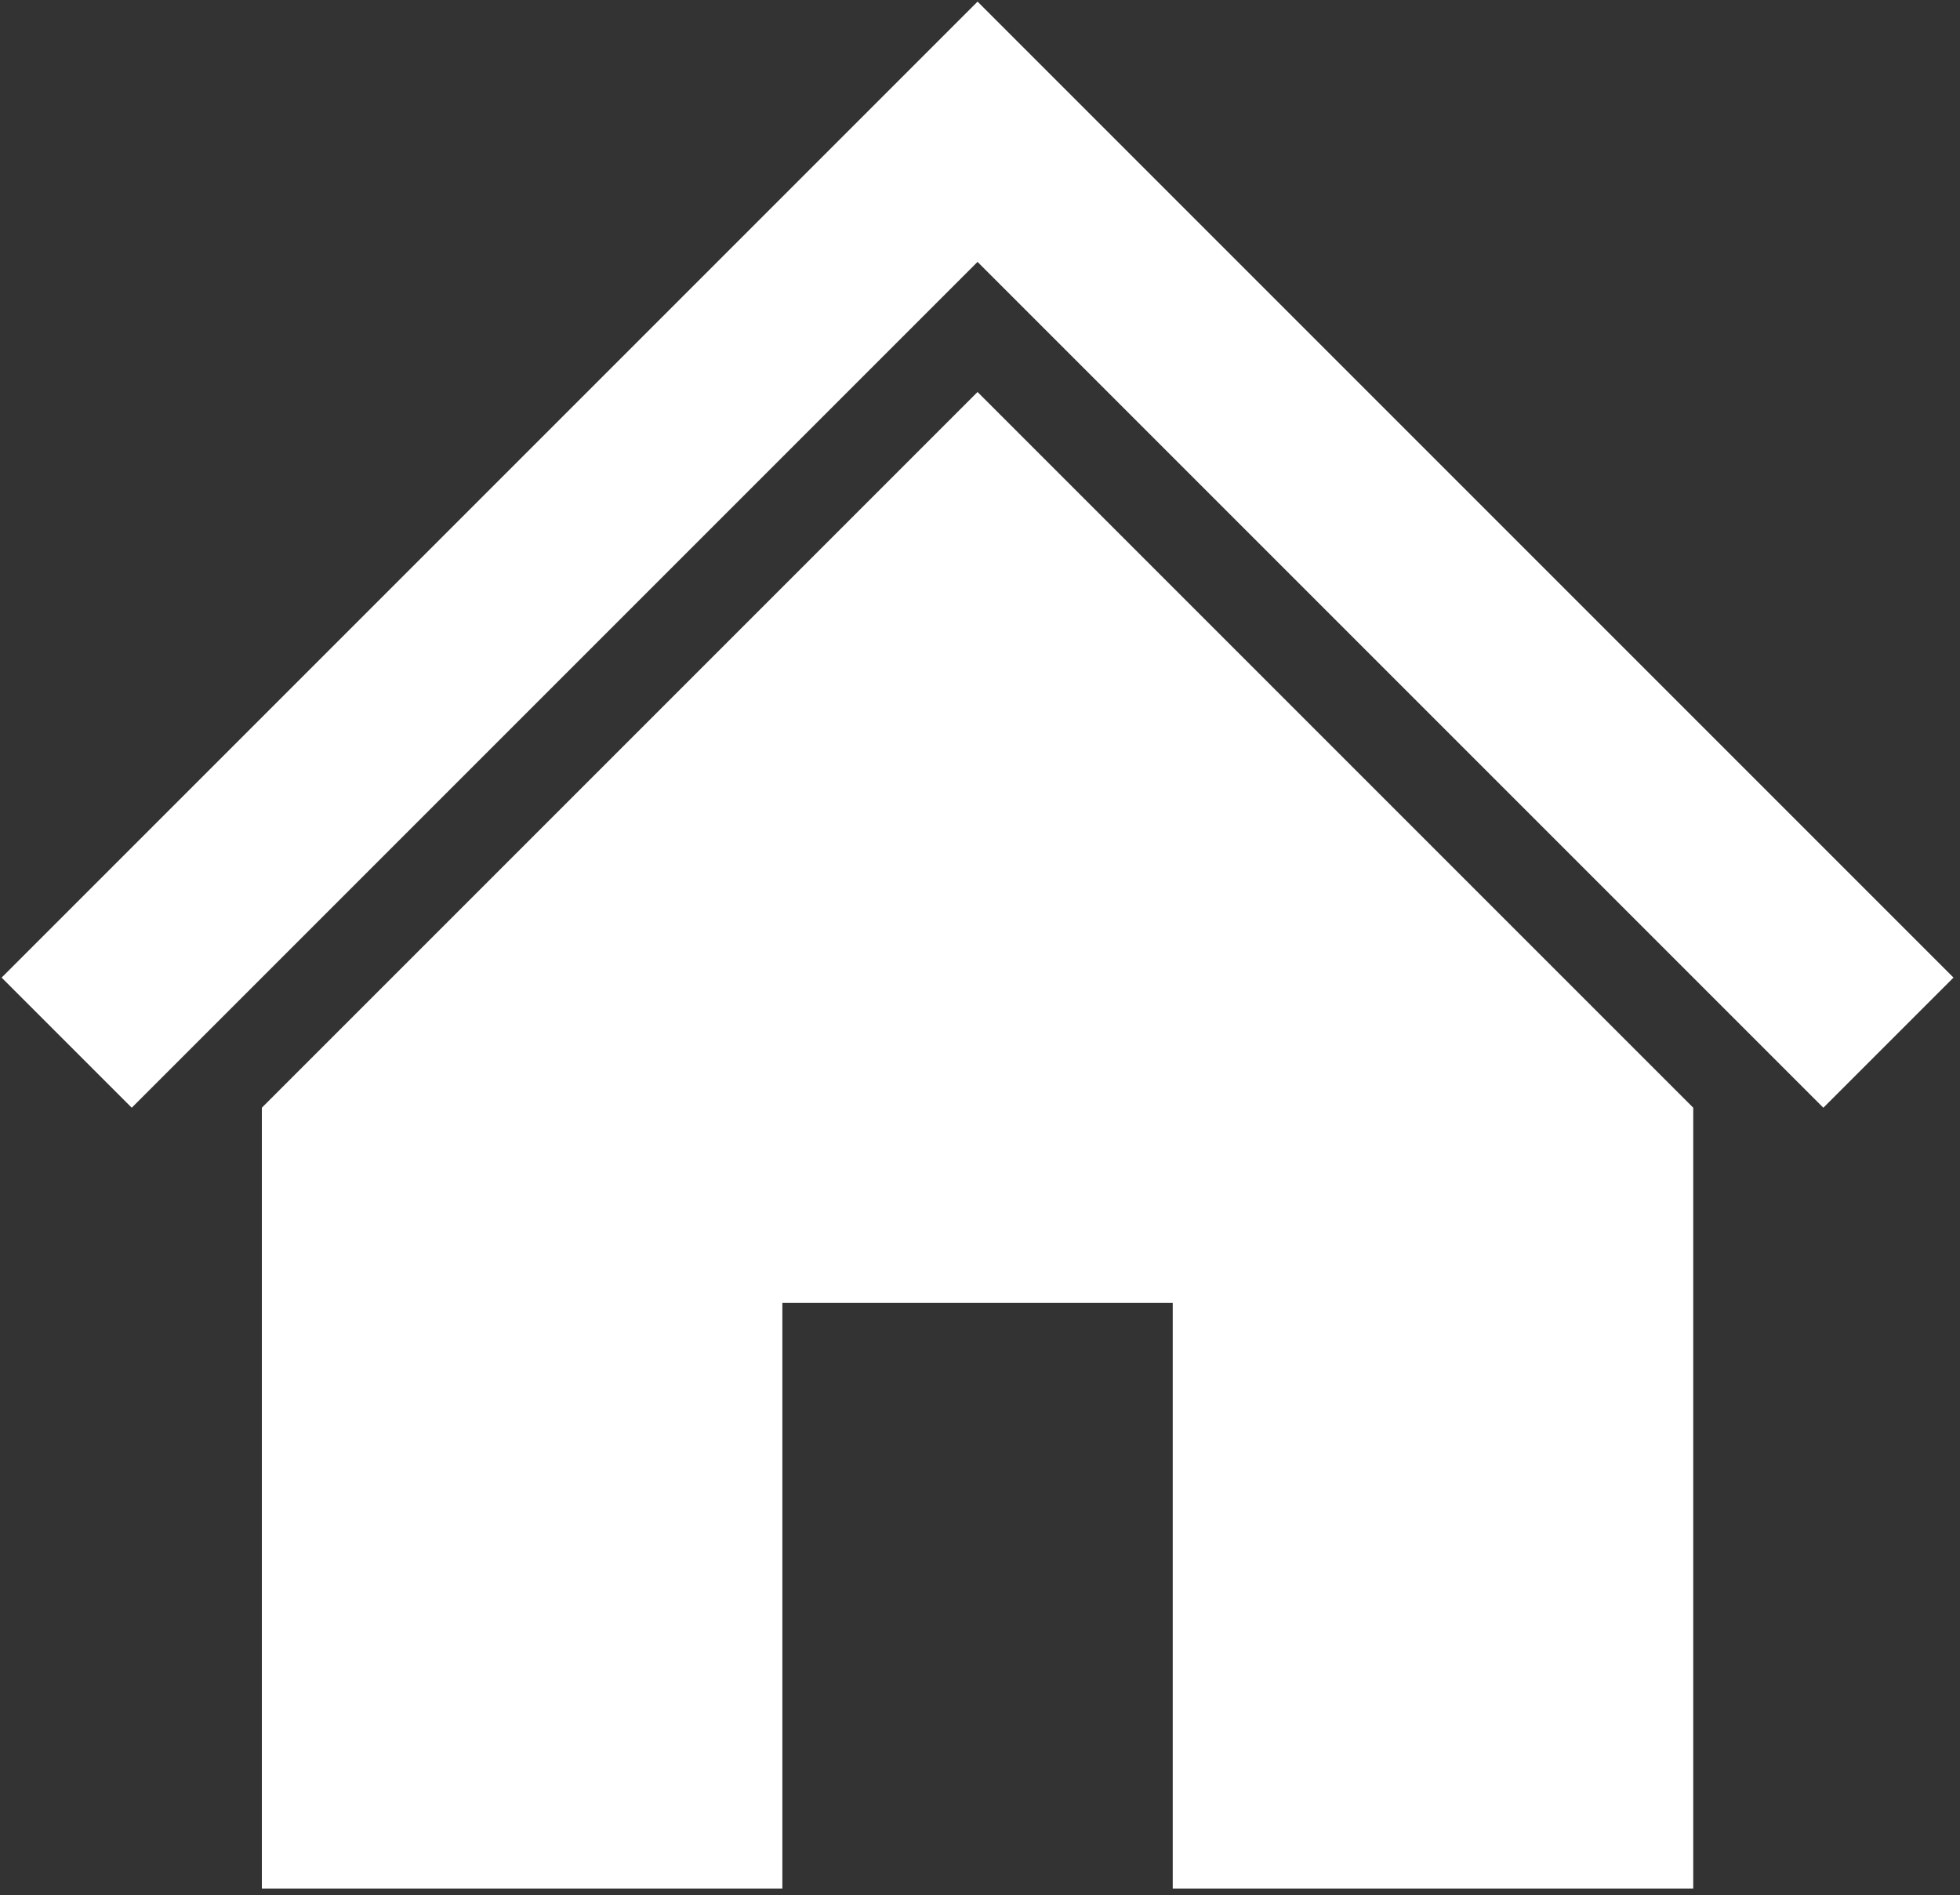 <?xml version="1.0" encoding="UTF-8"?>
<svg xmlns="http://www.w3.org/2000/svg" xmlns:xlink="http://www.w3.org/1999/xlink" width="241pt" height="233pt" viewBox="0 0 241 233" version="1.1">
<rect x="0" y="0" width="241" height="233" fill="#333333" stroke="none"/>
<g id="surface1">
<path style=" stroke:none;fill-rule:evenodd;fill:rgb(100%,100%,100%);fill-opacity:1;" d="M 32.199 232.199 L 96.199 232.199 L 96.199 160.199 L 144.199 160.199 L 144.199 232.199 L 208.199 232.199 L 208.199 136.199 L 120.199 48.199 L 32.199 136.199 Z M 32.199 232.199 "/>
<path style=" stroke:none;fill-rule:evenodd;fill:rgb(100%,100%,100%);fill-opacity:1;" d="M 16.199 136.199 L 120.199 32.199 L 224.199 136.199 L 240.199 120.199 L 120.199 0.199 L 0.199 120.199 Z M 16.199 136.199 "/>
</g>
</svg>
